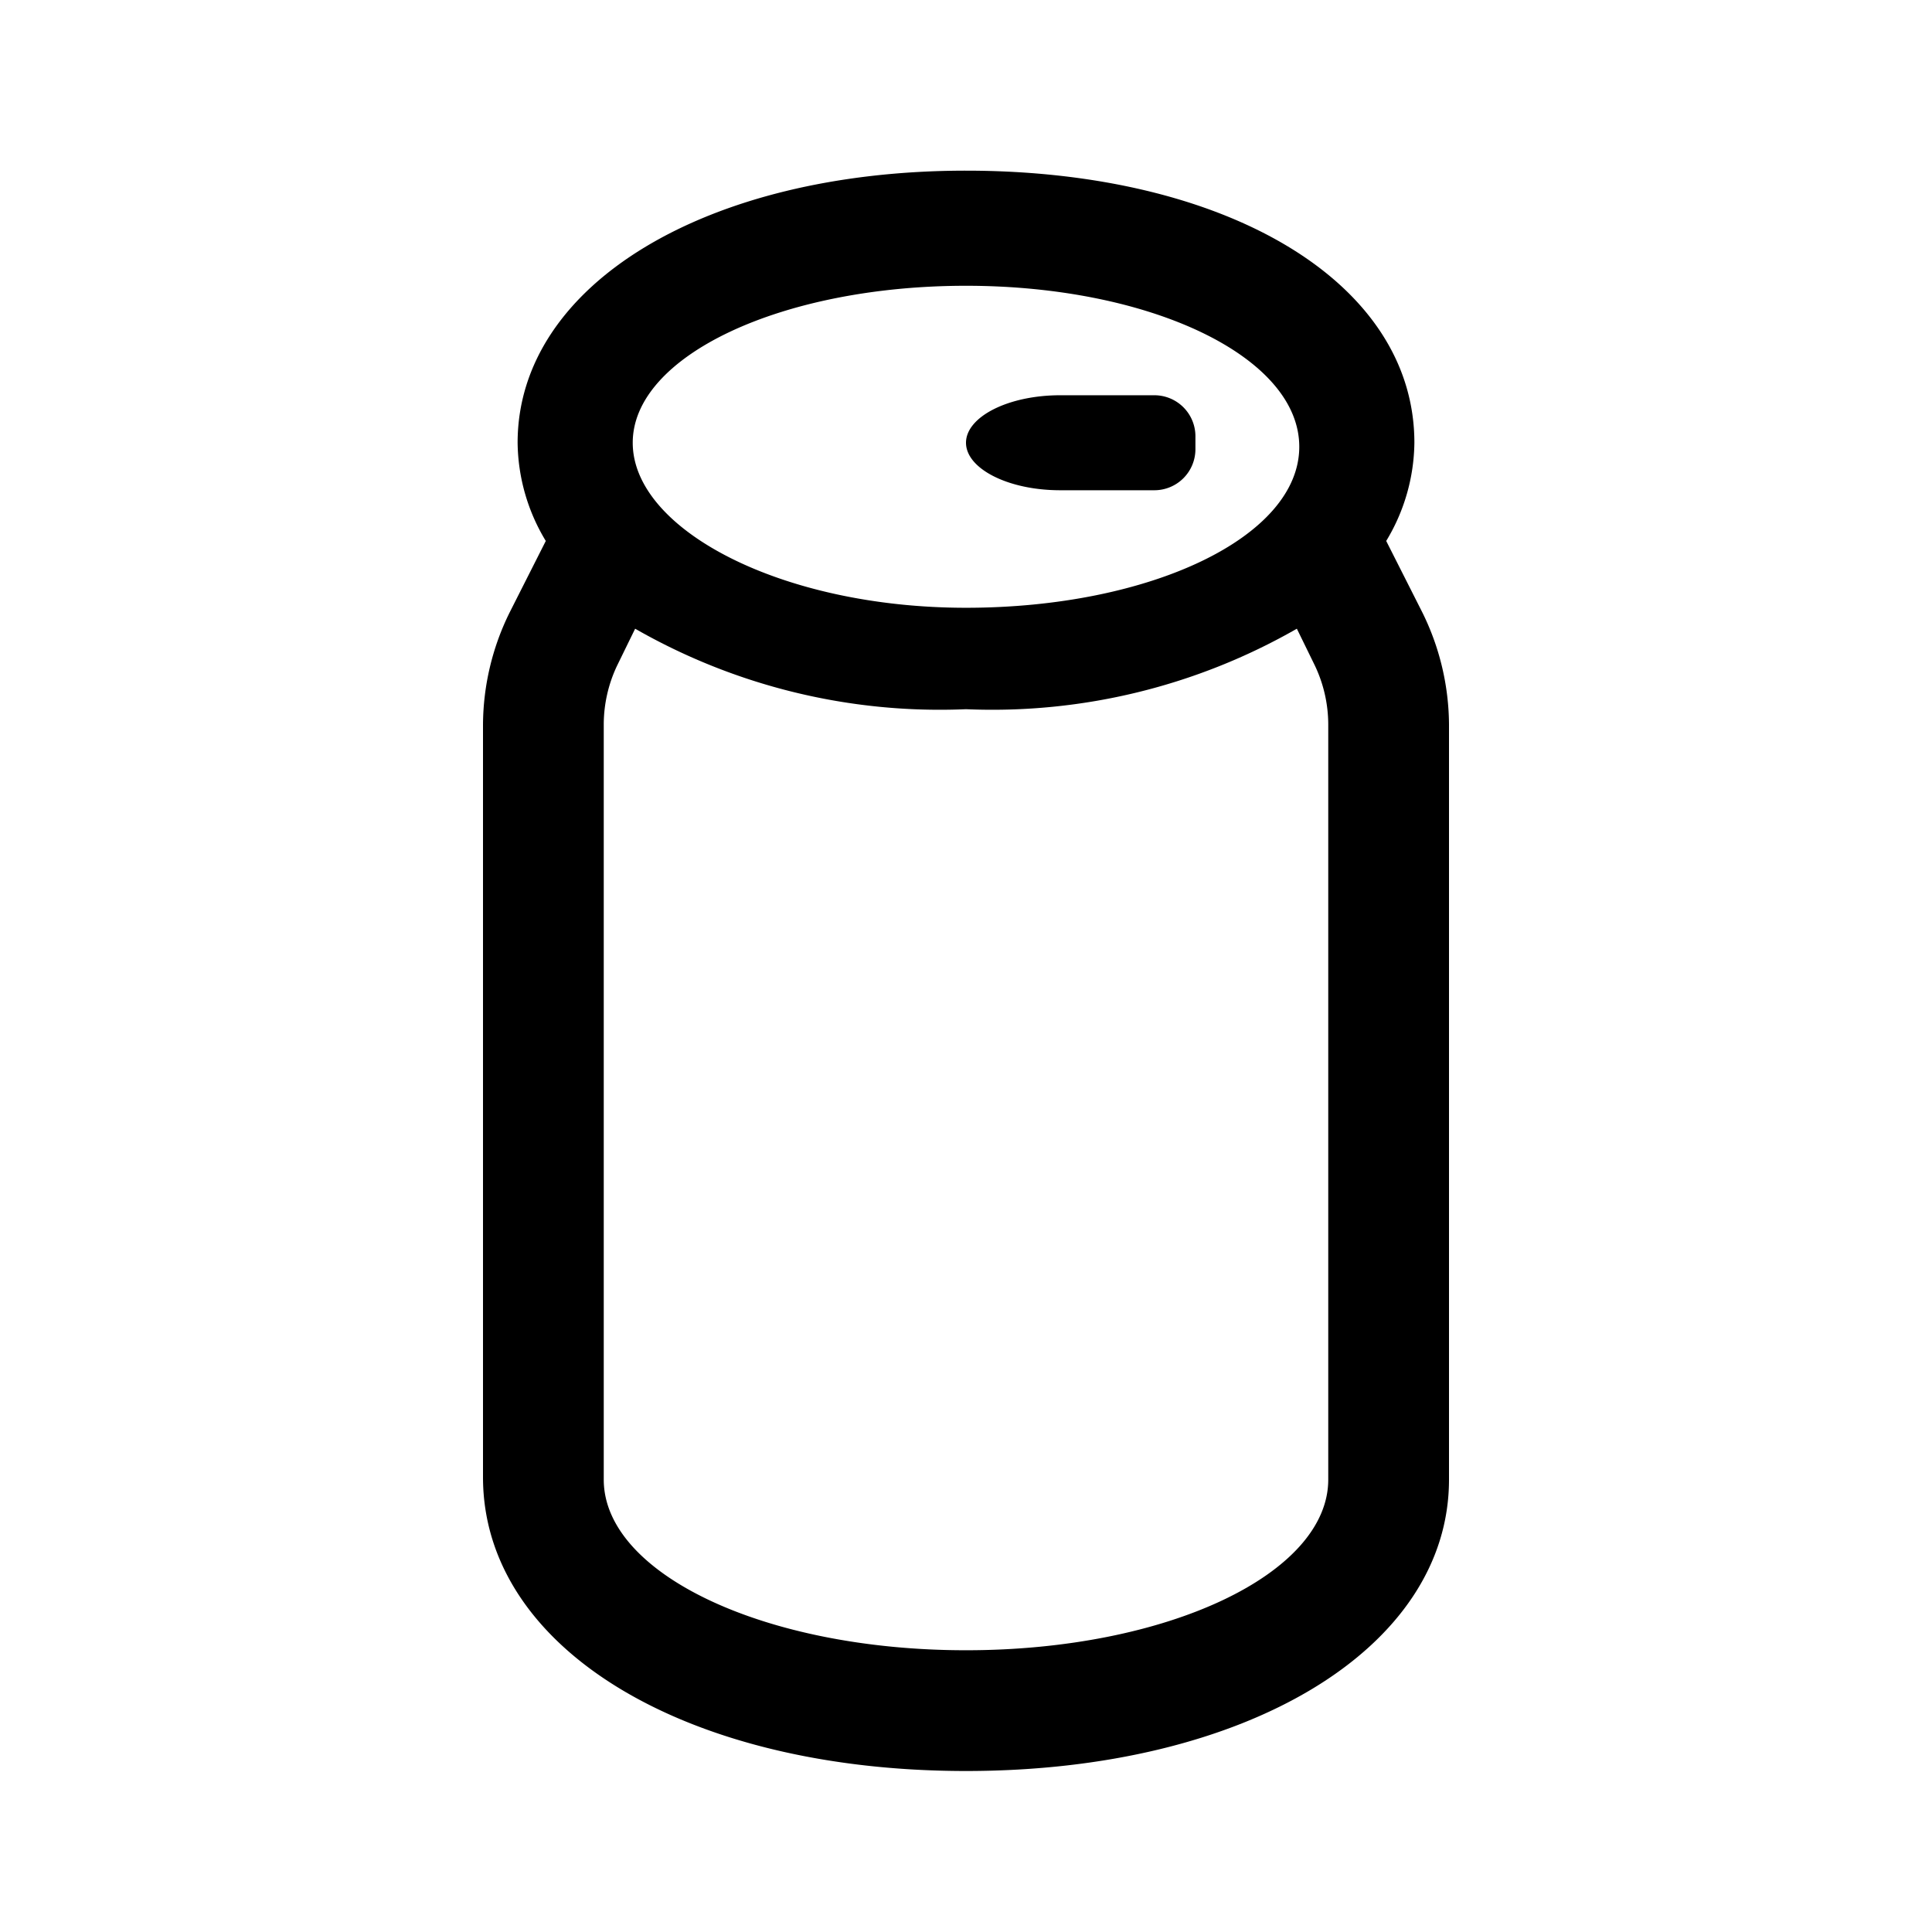 <svg id="Layer_1" data-name="Layer 1" xmlns="http://www.w3.org/2000/svg" viewBox="0 0 24 24"><title>iconoteka_can_m_s</title><path d="M17.67,7.61l-.45-.89a2.4,2.4,0,0,0,.35-1.22c0-2-2.34-3.38-5.57-3.38S6.43,3.54,6.43,5.5a2.4,2.4,0,0,0,.35,1.22l-.45.89A3.18,3.18,0,0,0,6,9v9.35C6,20.48,8.52,22,12,22s6-1.52,6-3.62V9A3.18,3.18,0,0,0,17.67,7.61ZM12,3.55c2.29,0,4.14.88,4.14,2s-1.85,2-4.14,2S7.86,6.58,7.86,5.5,9.71,3.55,12,3.55Zm4.5,14.83c0,1.17-2,2.12-4.5,2.12s-4.5-.95-4.5-2.12V9a1.71,1.71,0,0,1,.17-.74l.22-.45a7.61,7.61,0,0,0,4.11,1,7.61,7.61,0,0,0,4.11-1l.22.45A1.71,1.71,0,0,1,16.5,9ZM13.17,6.09h1.17a.51.51,0,0,0,.51-.51V5.43a.51.51,0,0,0-.51-.52H13.17c-.65,0-1.17.27-1.17.59S12.52,6.09,13.17,6.09Z"/></svg>